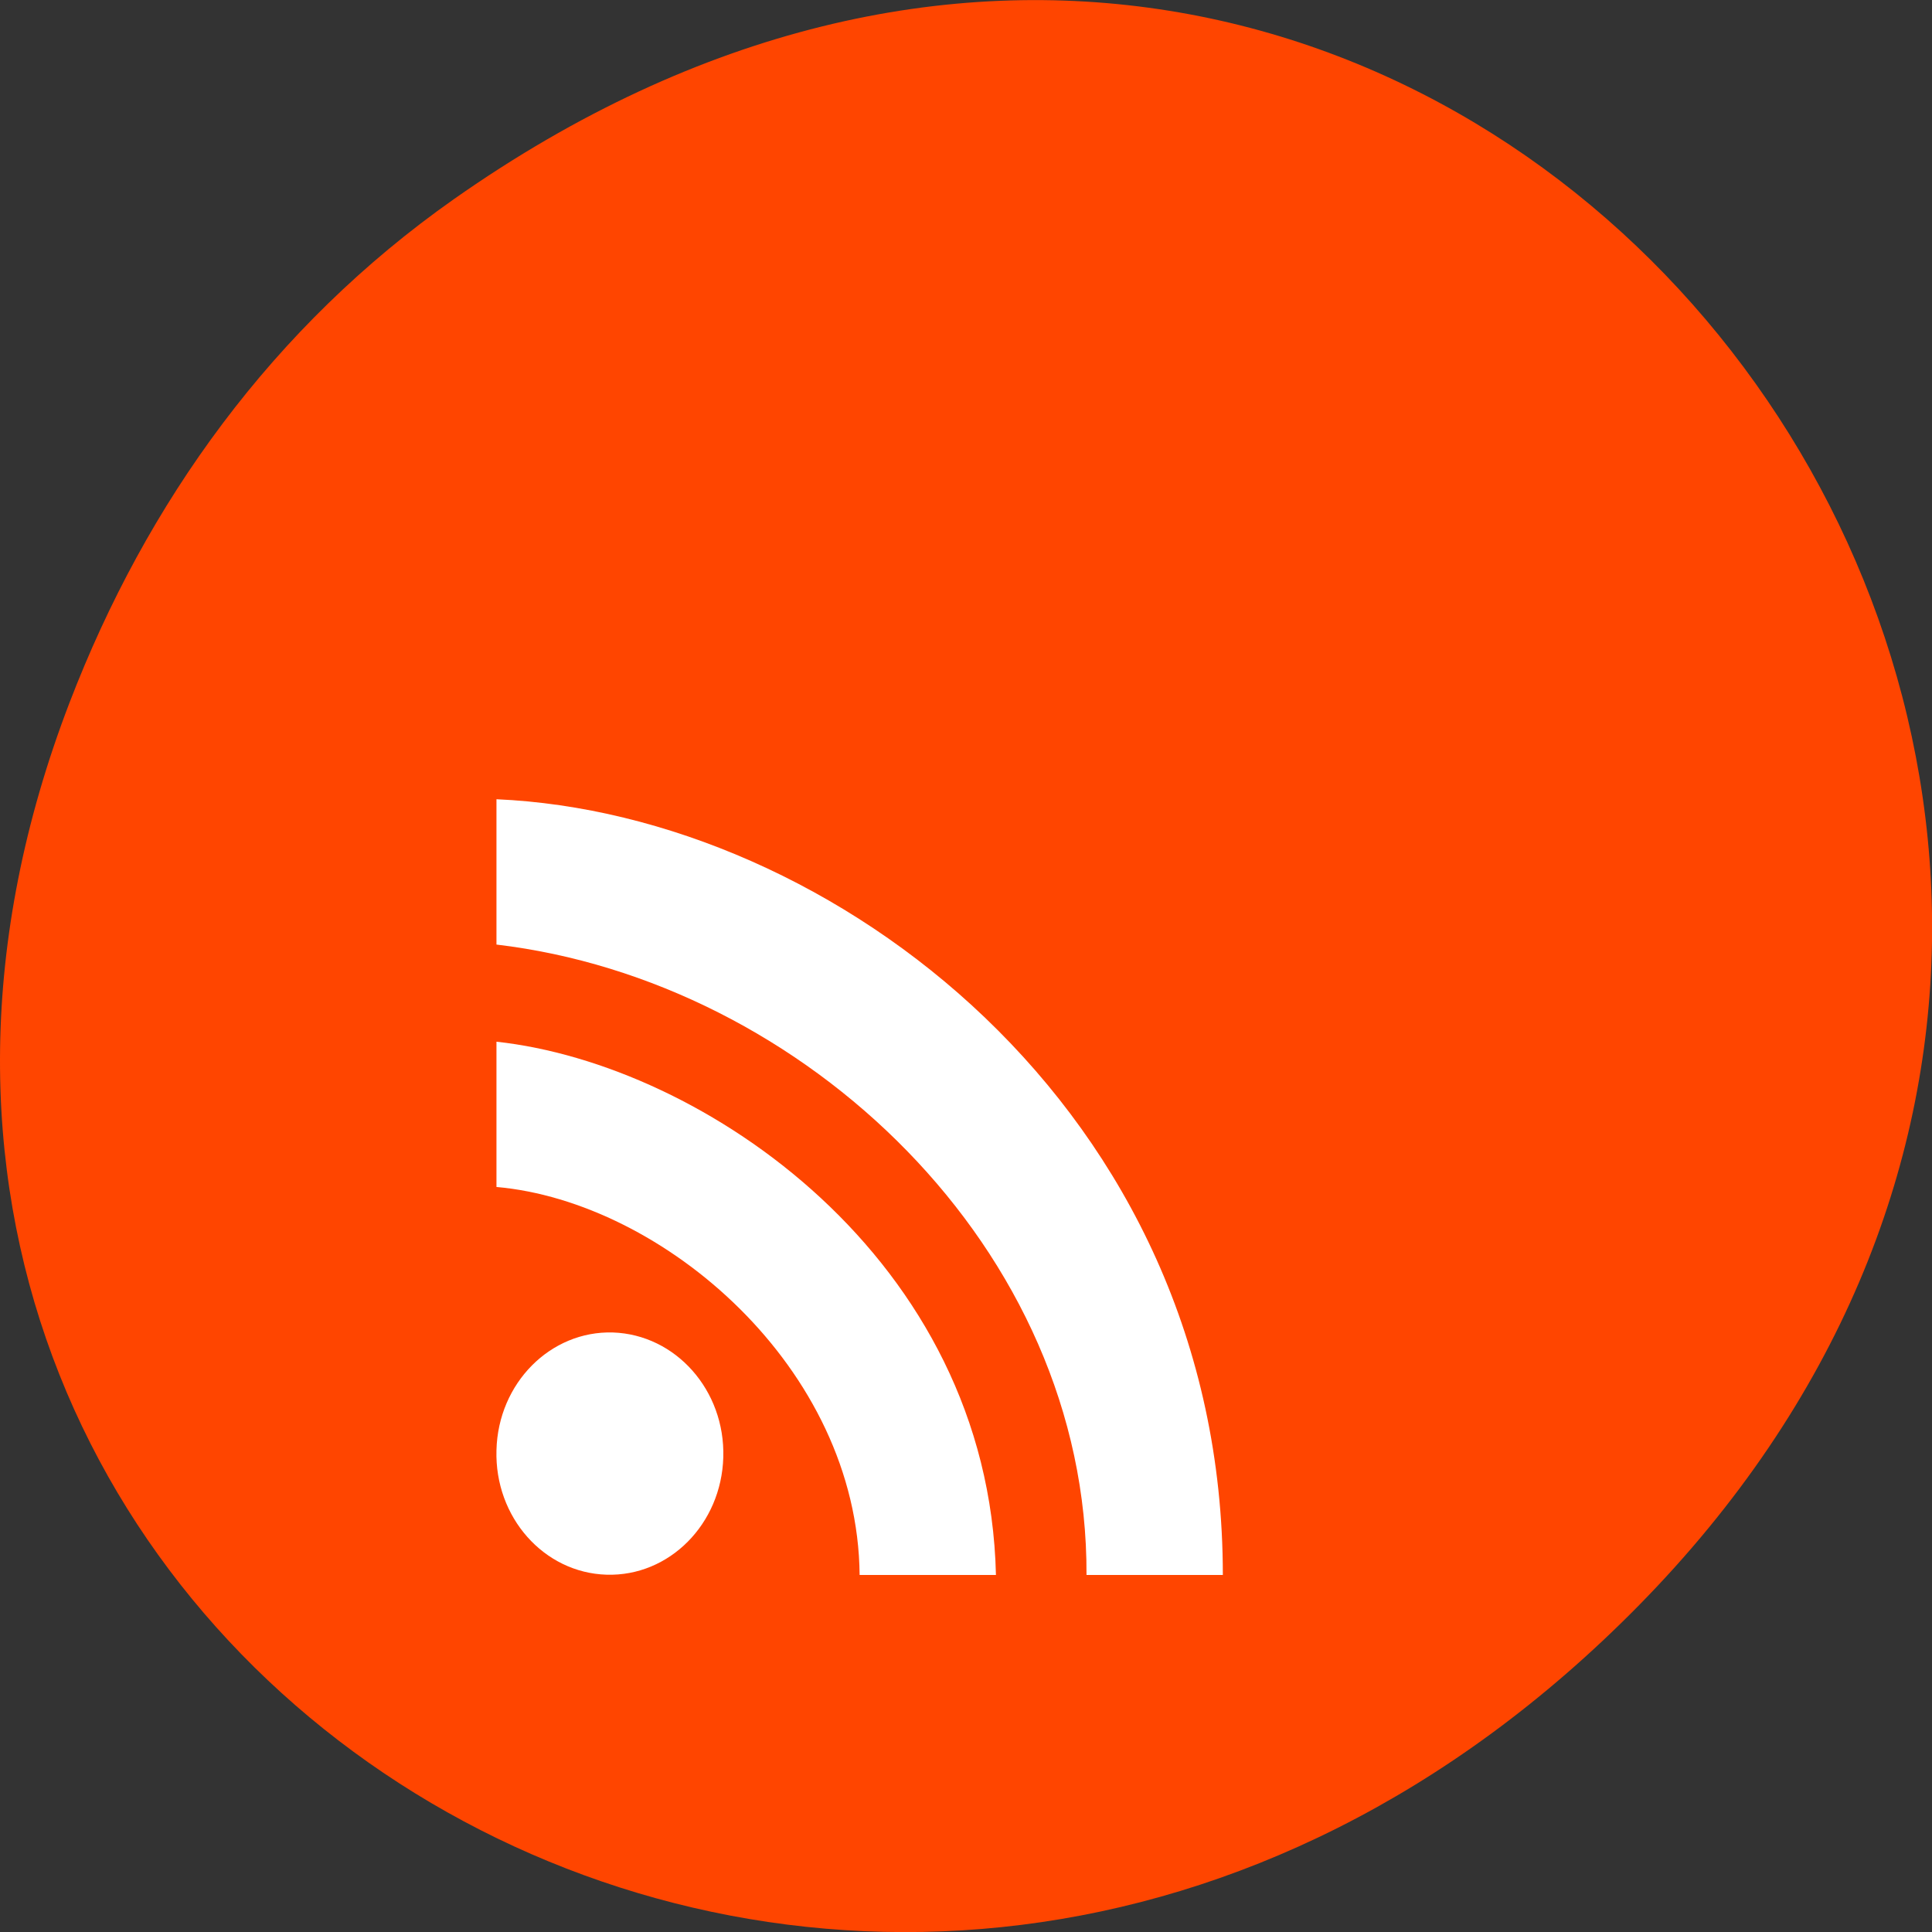 
<svg xmlns="http://www.w3.org/2000/svg" xmlns:xlink="http://www.w3.org/1999/xlink" width="32px" height="32px" viewBox="0 0 32 32" version="1.1">
<rect x="0" y="0" width="32" height="32" fill="#333333" stroke="none"/>
<g id="surface1">
<path style=" stroke:none;fill-rule:nonzero;fill:rgb(100%,27.059%,0%);fill-opacity:1;" d="M 7.52 3.297 C 23.887 -8.207 40.473 13.043 27.137 26.598 C 14.57 39.367 -4.949 27.527 1.152 11.637 C 2.426 8.32 4.516 5.41 7.52 3.297 Z M 7.52 3.297 "/>
<path style=" stroke:none;fill-rule:nonzero;fill:rgb(100%,100%,100%);fill-opacity:1;" d="M 11.98 24.137 C 11.949 25.242 11.086 26.113 10.047 26.082 C 9.008 26.051 8.191 25.129 8.223 24.02 C 8.25 22.91 9.117 22.039 10.152 22.07 C 11.191 22.105 12.012 23.027 11.98 24.137 "/>
<path style=" stroke:none;fill-rule:nonzero;fill:rgb(100%,100%,100%);fill-opacity:1;" d="M 16.496 26.086 C 16.375 20.848 11.645 17.625 8.223 17.254 L 8.223 19.66 C 10.977 19.902 14.207 22.652 14.238 26.086 "/>
<path style=" stroke:none;fill-rule:nonzero;fill:rgb(100%,100%,100%);fill-opacity:1;" d="M 20.254 26.086 C 20.254 18.371 13.77 13.48 8.223 13.238 L 8.223 15.645 C 13.309 16.246 18.02 20.684 17.996 26.086 "/>
</g>
</svg>
